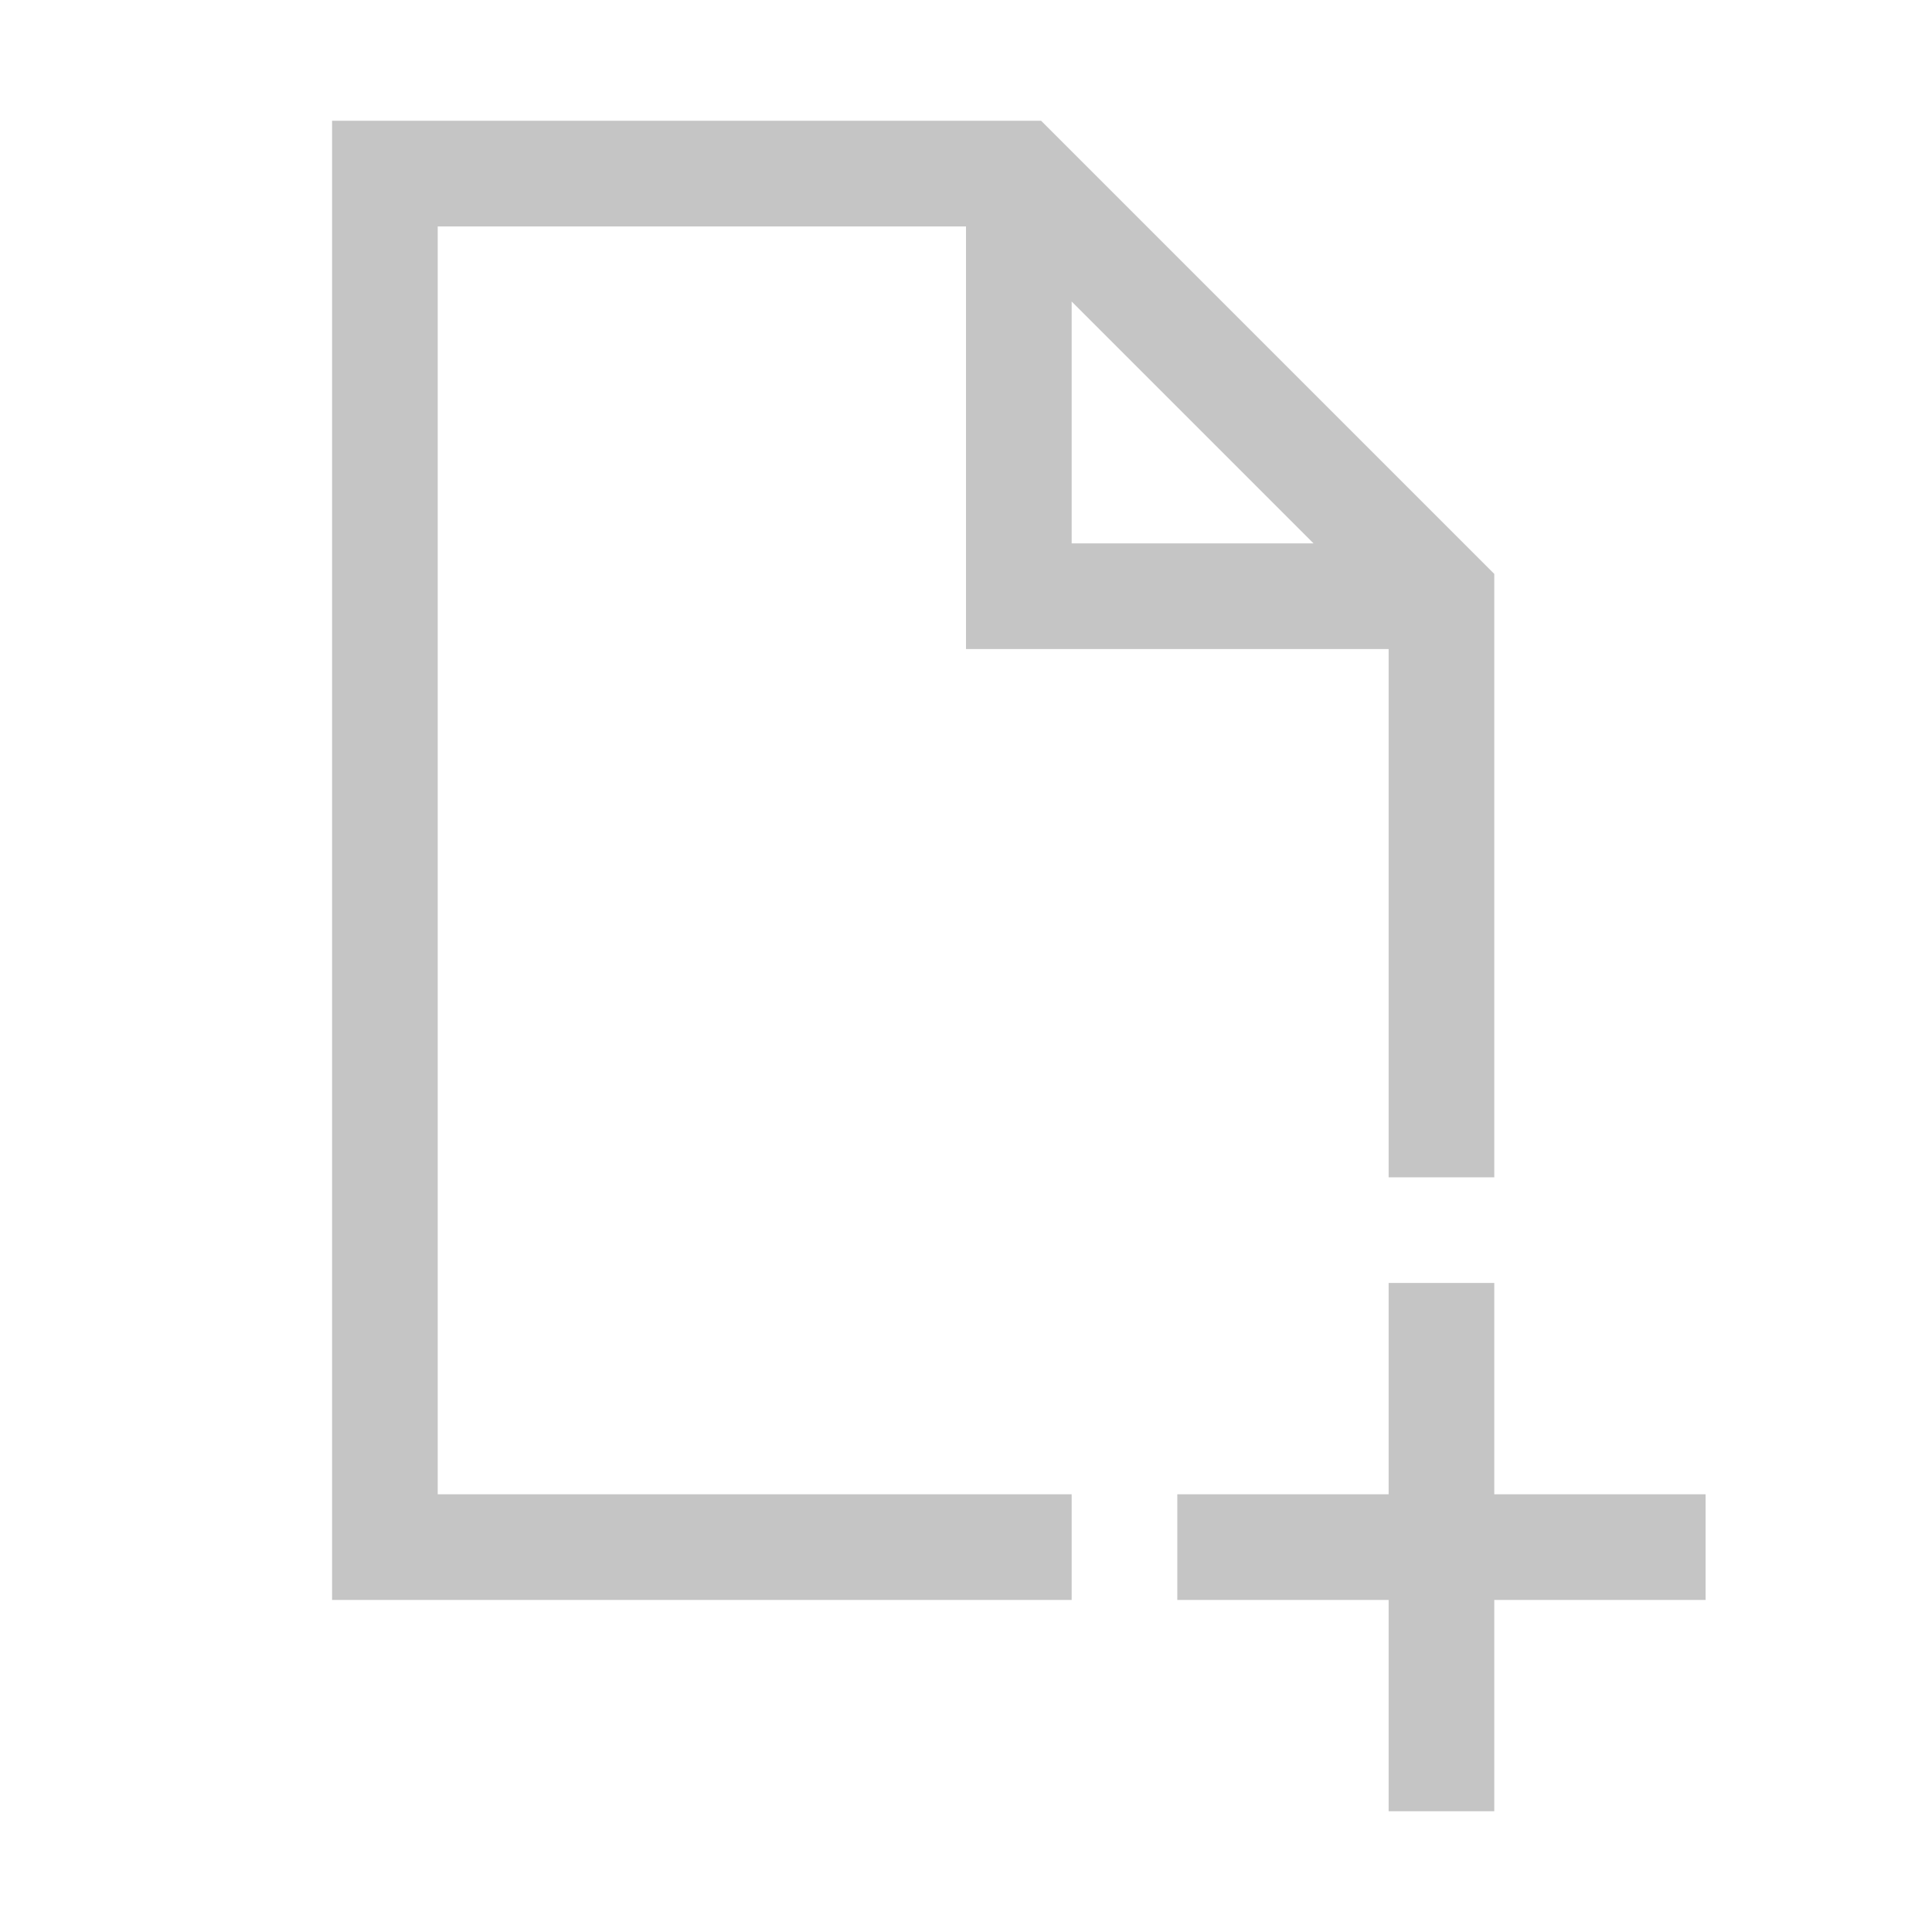 <svg width="16" height="16" viewBox="0 0 16 16" fill="none" xmlns="http://www.w3.org/2000/svg">
<path d="M12.375 12.375H14.125V13.25H12.375V15H11.5V13.25H9.75V12.375H11.5V10.625H12.375V12.375ZM3.625 1.875V12.375H8.875V13.25H2.75V1H8.622L12.375 4.753V9.75H11.5V5.375H8V1.875H3.625ZM8.875 2.497V4.5H10.878L8.875 2.497Z" fill="#C5C5C5"/>
</svg>
